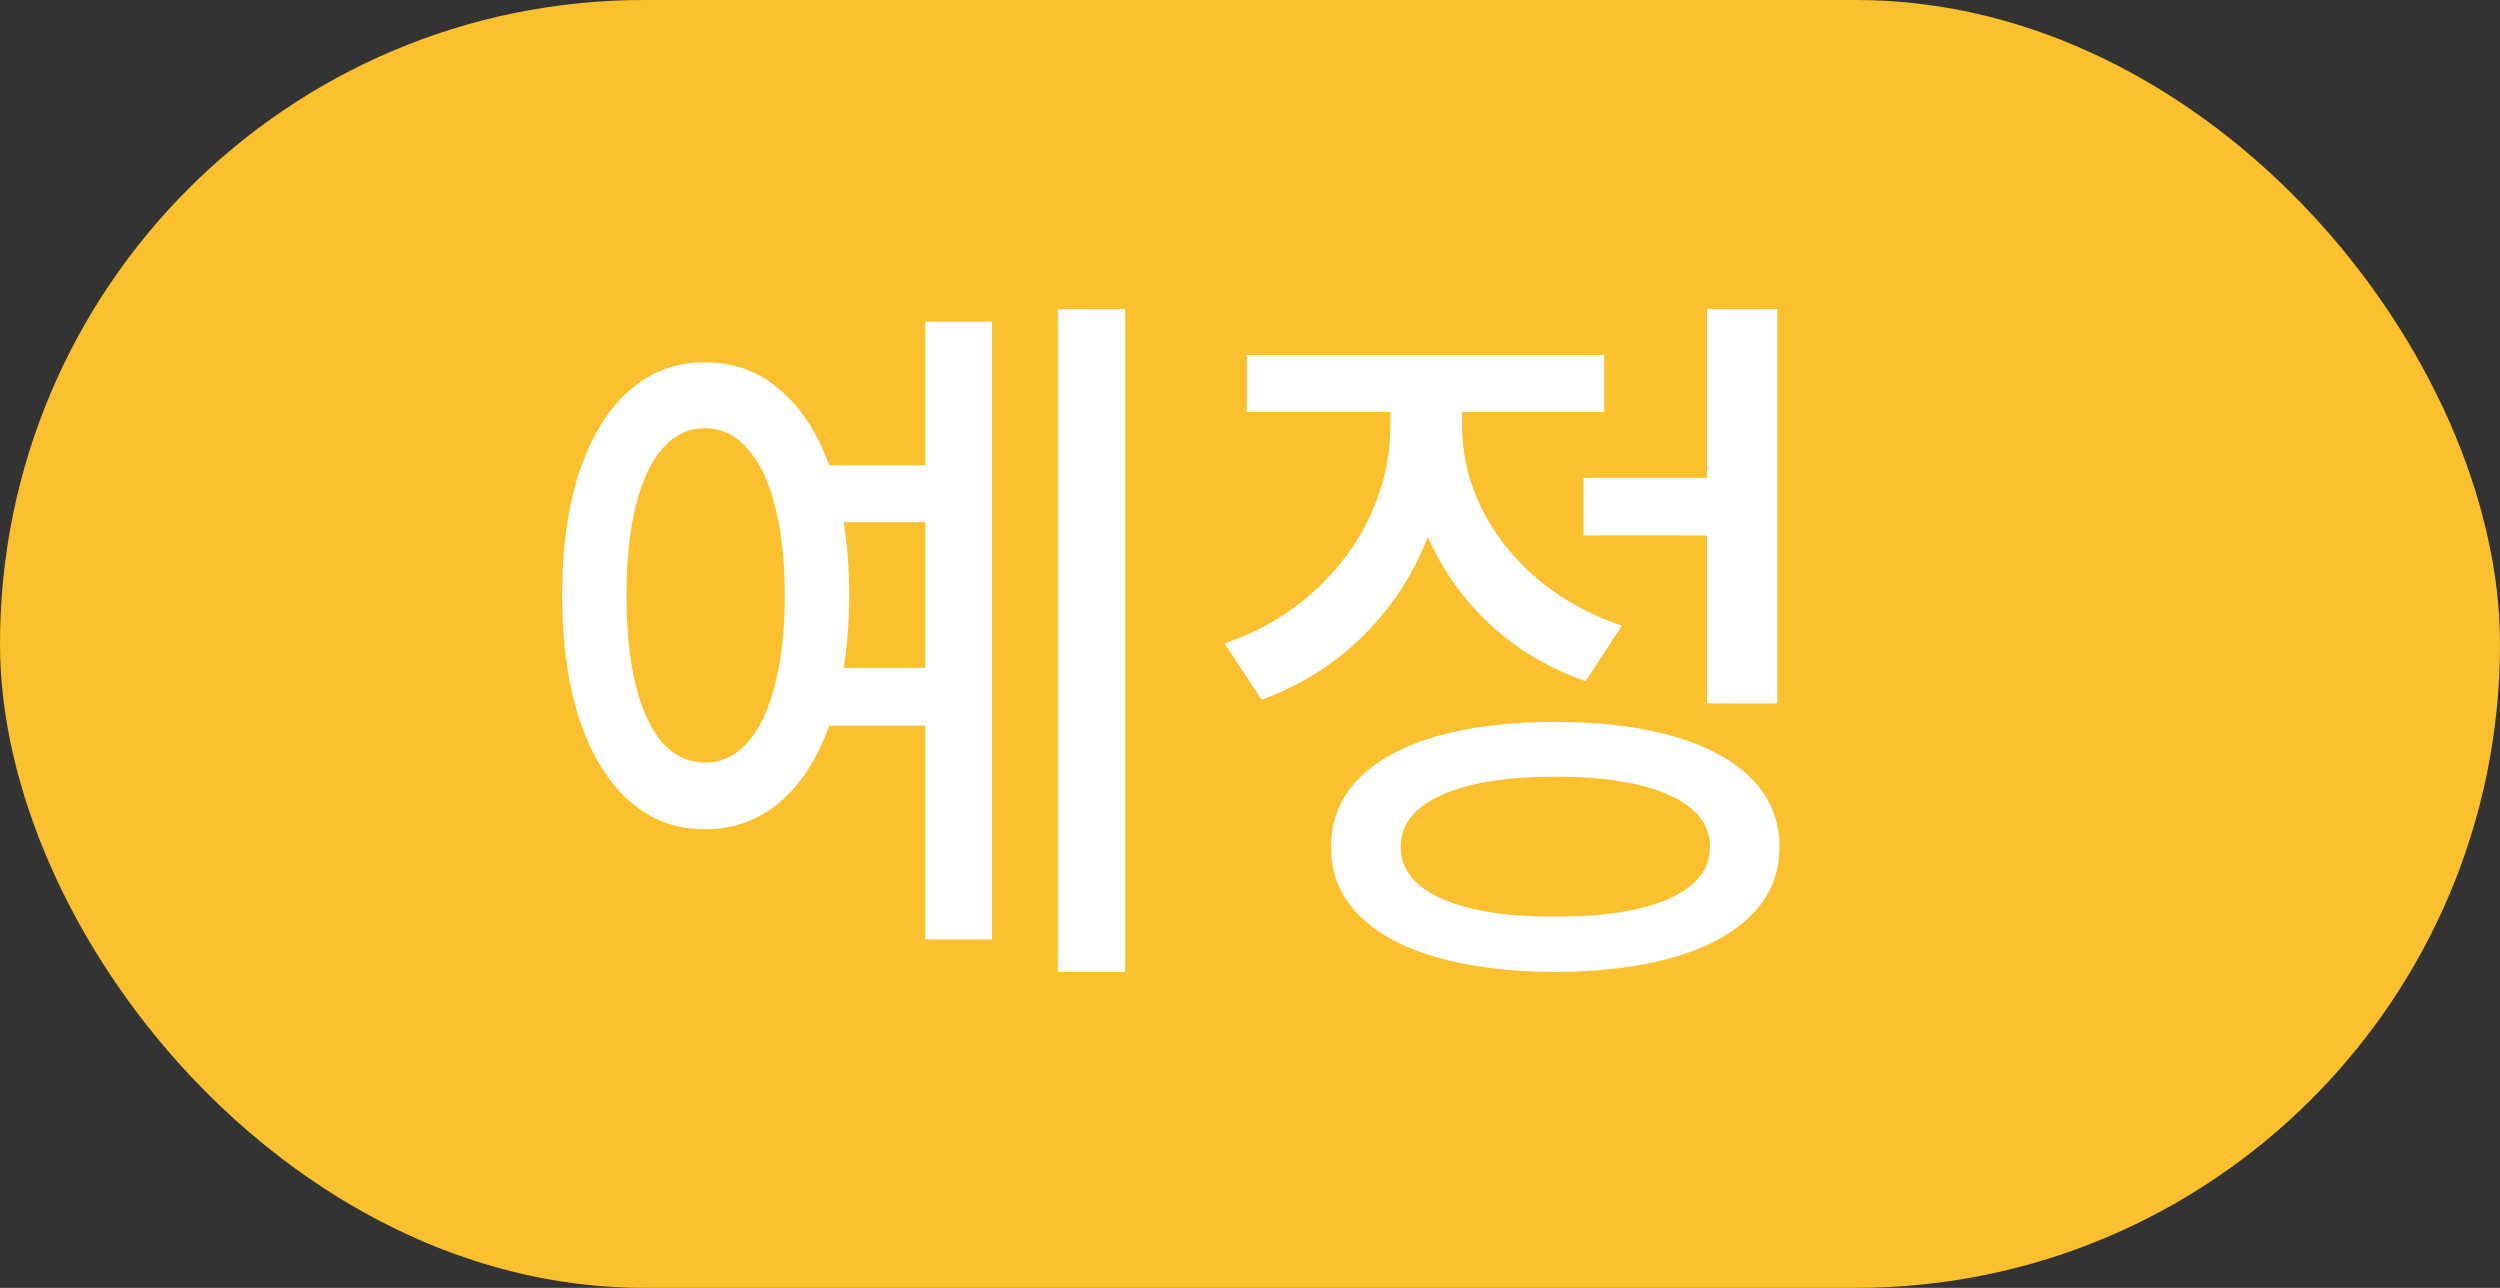 <svg width="33" height="17" viewBox="0 0 33 17" fill="none" xmlns="http://www.w3.org/2000/svg">
<rect x="0" y="0" width="33" height="17" fill="#333333" stroke="none"/>
<rect width="33" height="17" rx="8.5" fill="#FBC02D"/>
<path d="M14.852 12.83H13.963V4.08H14.852V12.83ZM13.094 12.4H12.215V9.578H10.945C10.789 10.018 10.569 10.356 10.286 10.594C10.003 10.831 9.676 10.949 9.305 10.945C8.927 10.949 8.595 10.825 8.309 10.574C8.025 10.324 7.806 9.965 7.649 9.5C7.496 9.031 7.42 8.484 7.42 7.859C7.42 7.234 7.496 6.689 7.649 6.224C7.806 5.758 8.025 5.402 8.309 5.154C8.595 4.904 8.927 4.78 9.305 4.783C9.676 4.78 10.001 4.897 10.281 5.135C10.565 5.369 10.786 5.704 10.945 6.141H12.215V4.246H13.094V12.4ZM9.305 5.652C9.09 5.652 8.904 5.74 8.748 5.916C8.595 6.089 8.476 6.341 8.392 6.673C8.31 7.002 8.27 7.397 8.27 7.859C8.27 8.322 8.31 8.719 8.392 9.051C8.476 9.38 8.595 9.632 8.748 9.808C8.904 9.98 9.09 10.066 9.305 10.066C9.52 10.066 9.705 9.98 9.861 9.808C10.021 9.632 10.143 9.378 10.227 9.046C10.315 8.714 10.359 8.318 10.359 7.859C10.359 7.4 10.315 7.005 10.227 6.673C10.143 6.341 10.021 6.089 9.861 5.916C9.705 5.74 9.52 5.652 9.305 5.652ZM11.136 6.893C11.185 7.189 11.209 7.511 11.209 7.859C11.209 8.204 11.185 8.523 11.136 8.816H12.215V6.893H11.136ZM23.46 9.285H22.532V7.068H20.901V6.307H22.532V4.08H23.46V9.285ZM20.53 9.529C21.139 9.529 21.665 9.594 22.107 9.725C22.553 9.855 22.895 10.044 23.133 10.291C23.37 10.538 23.489 10.835 23.489 11.18C23.489 11.525 23.37 11.819 23.133 12.063C22.895 12.311 22.555 12.5 22.112 12.63C21.669 12.76 21.142 12.827 20.53 12.83C19.918 12.827 19.389 12.76 18.943 12.63C18.5 12.5 18.16 12.311 17.923 12.063C17.685 11.819 17.568 11.525 17.571 11.18C17.568 10.835 17.685 10.538 17.923 10.291C18.16 10.044 18.5 9.855 18.943 9.725C19.389 9.594 19.918 9.529 20.53 9.529ZM20.53 10.252C19.886 10.252 19.384 10.333 19.026 10.496C18.668 10.656 18.489 10.883 18.489 11.18C18.489 11.375 18.57 11.543 18.733 11.683C18.896 11.819 19.13 11.924 19.436 11.995C19.742 12.067 20.107 12.101 20.53 12.098C20.953 12.101 21.318 12.067 21.624 11.995C21.93 11.924 22.164 11.819 22.327 11.683C22.49 11.543 22.571 11.375 22.571 11.18C22.571 10.883 22.392 10.656 22.034 10.496C21.676 10.333 21.175 10.252 20.53 10.252ZM19.3 5.623C19.3 5.994 19.384 6.354 19.553 6.702C19.723 7.05 19.967 7.361 20.286 7.635C20.605 7.905 20.979 8.113 21.409 8.26L20.93 8.992C20.449 8.823 20.029 8.574 19.671 8.245C19.316 7.913 19.041 7.527 18.846 7.088C18.654 7.586 18.369 8.022 17.991 8.396C17.613 8.768 17.167 9.048 16.653 9.236L16.165 8.494C16.608 8.341 16.993 8.118 17.322 7.825C17.654 7.529 17.908 7.19 18.084 6.81C18.263 6.429 18.352 6.036 18.352 5.633V5.438H16.458V4.686H21.175V5.438H19.3V5.623Z" fill="white"/>
</svg>

